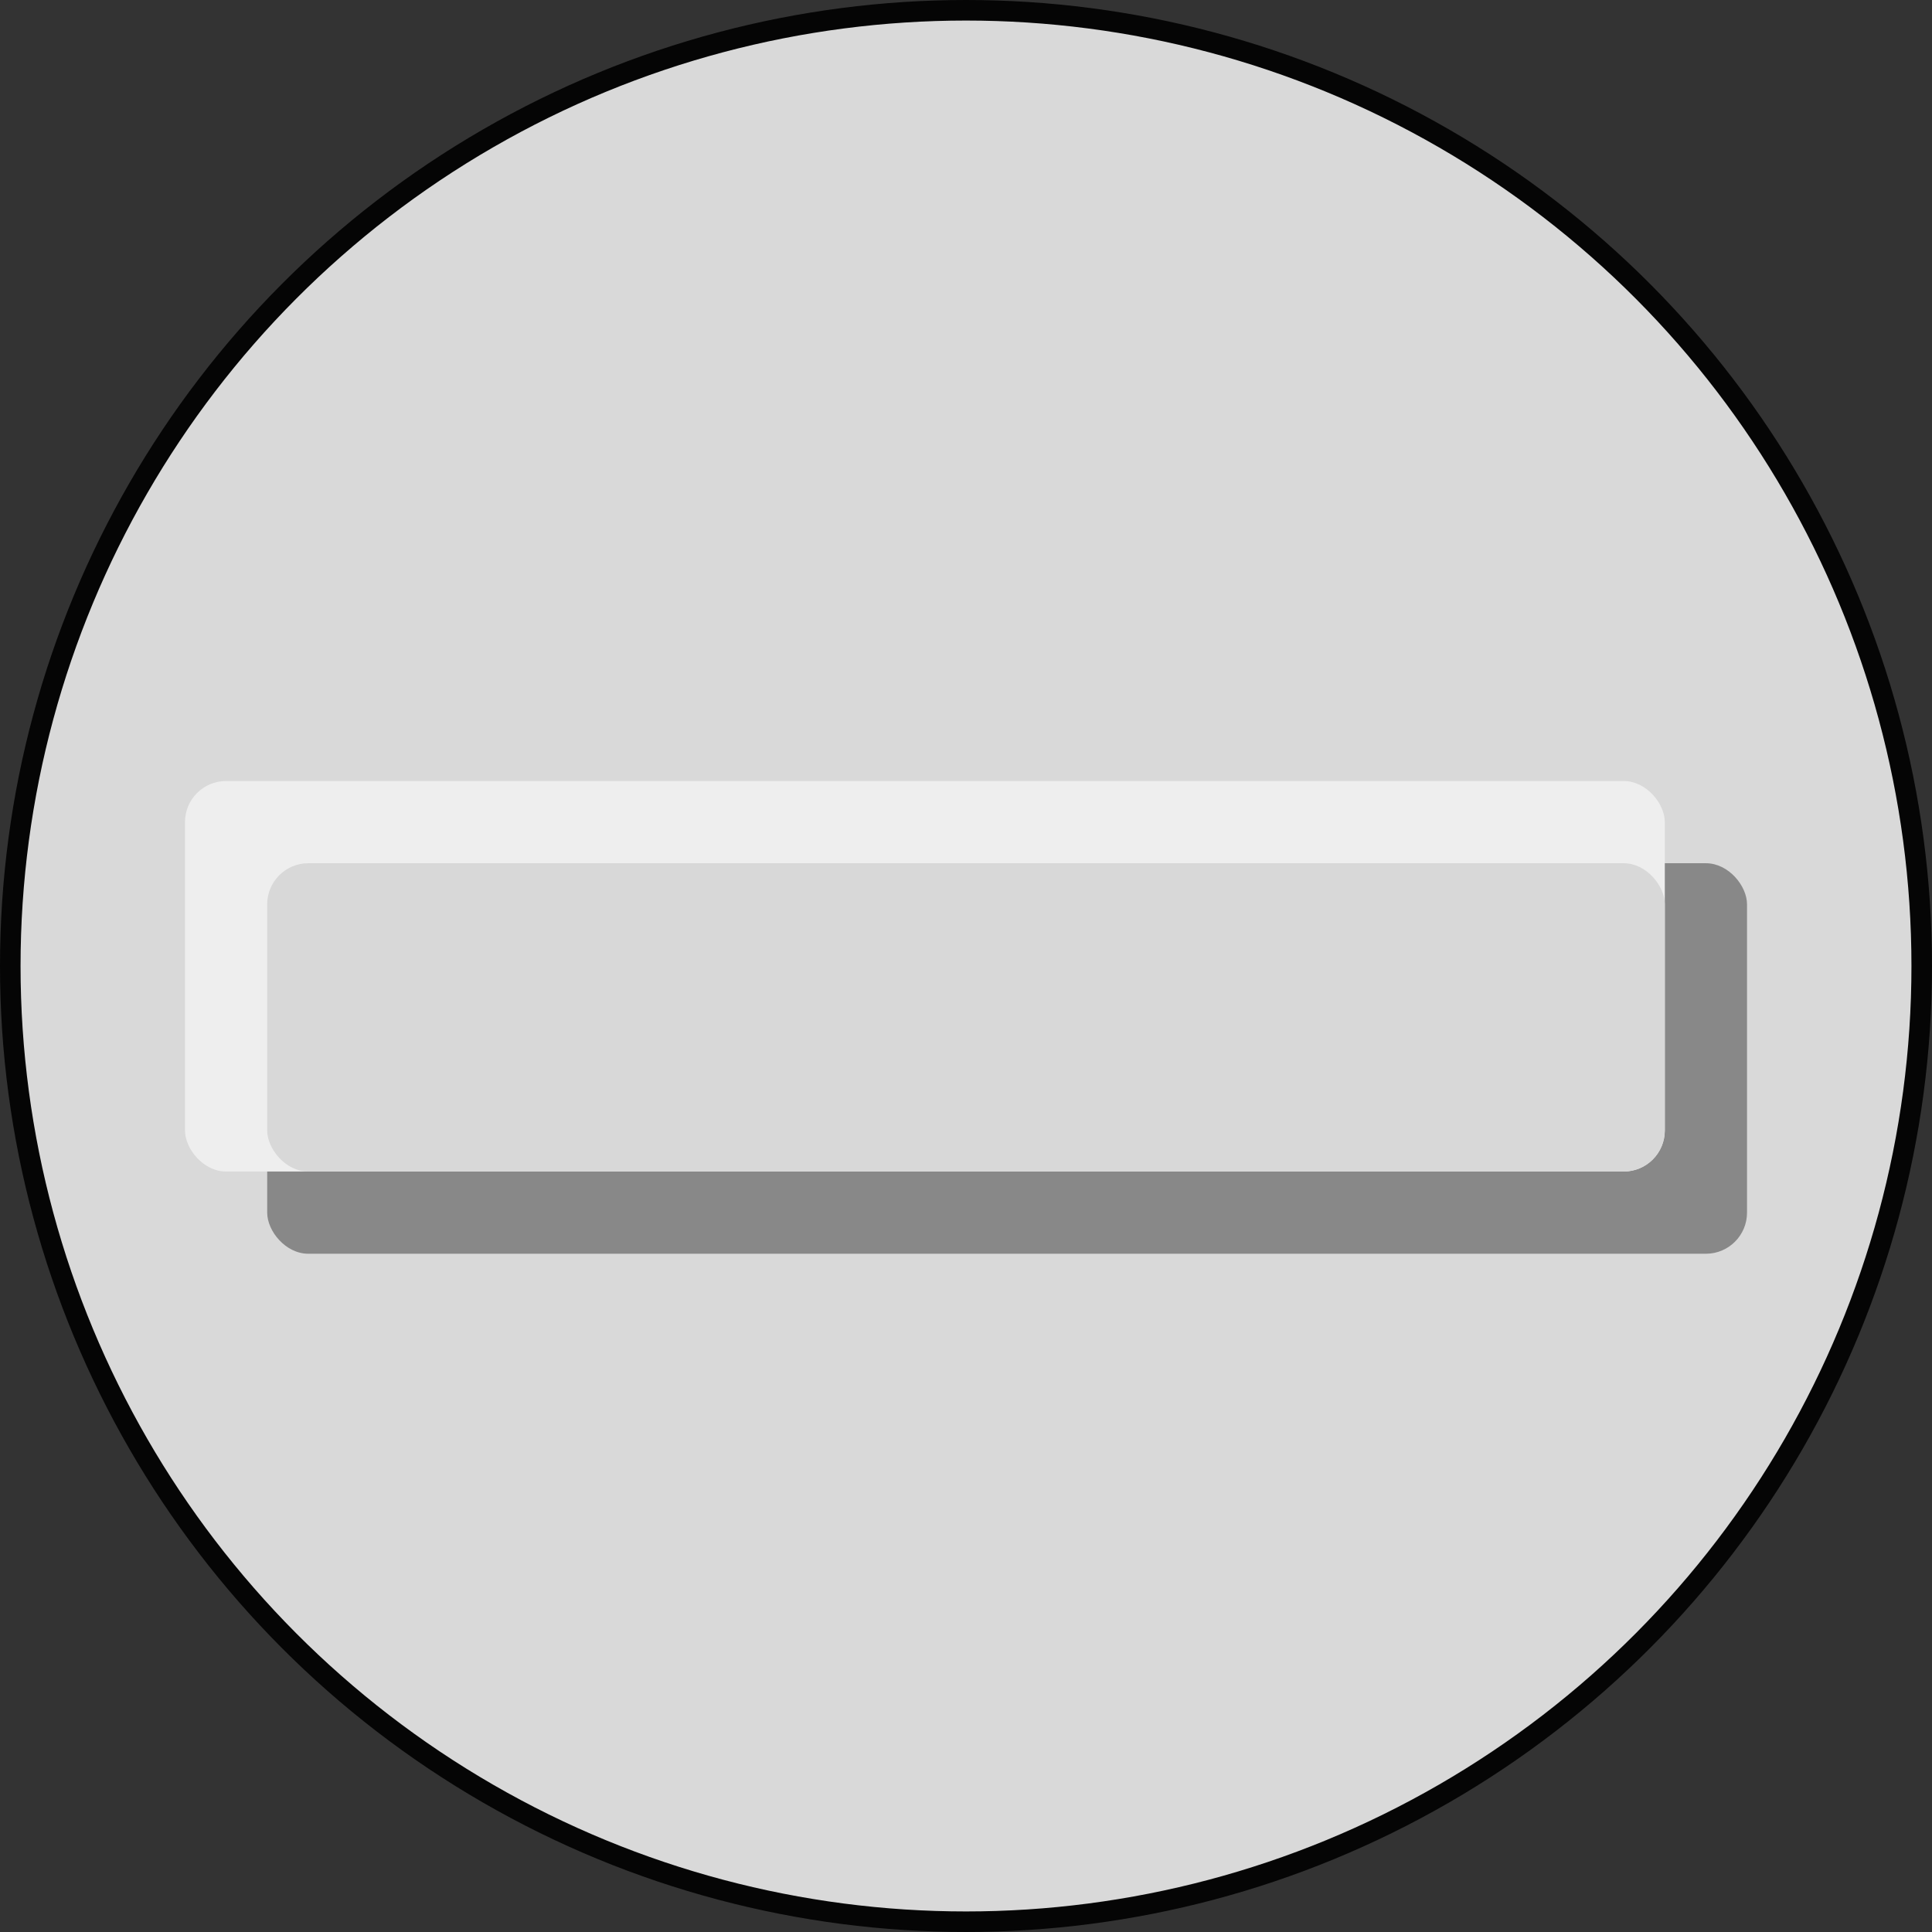 <svg width="94" height="94" viewBox="0 0 94 94" fill="none" xmlns="http://www.w3.org/2000/svg">
<rect x="0" y="0" width="94" height="94" fill="#333333" stroke="none"/>
<circle cx="47" cy="47" r="46.5" fill="#D9D9D9" stroke="#050505"/>
<rect x="13" y="42" width="72" height="19" rx="2" fill="#888888"/>
<rect x="9" y="38" width="72" height="19" rx="2" fill="#EEEEEE"/>
<rect x="13" y="42" width="68" height="15" rx="2" fill="#D8D8D8"/>
</svg>
